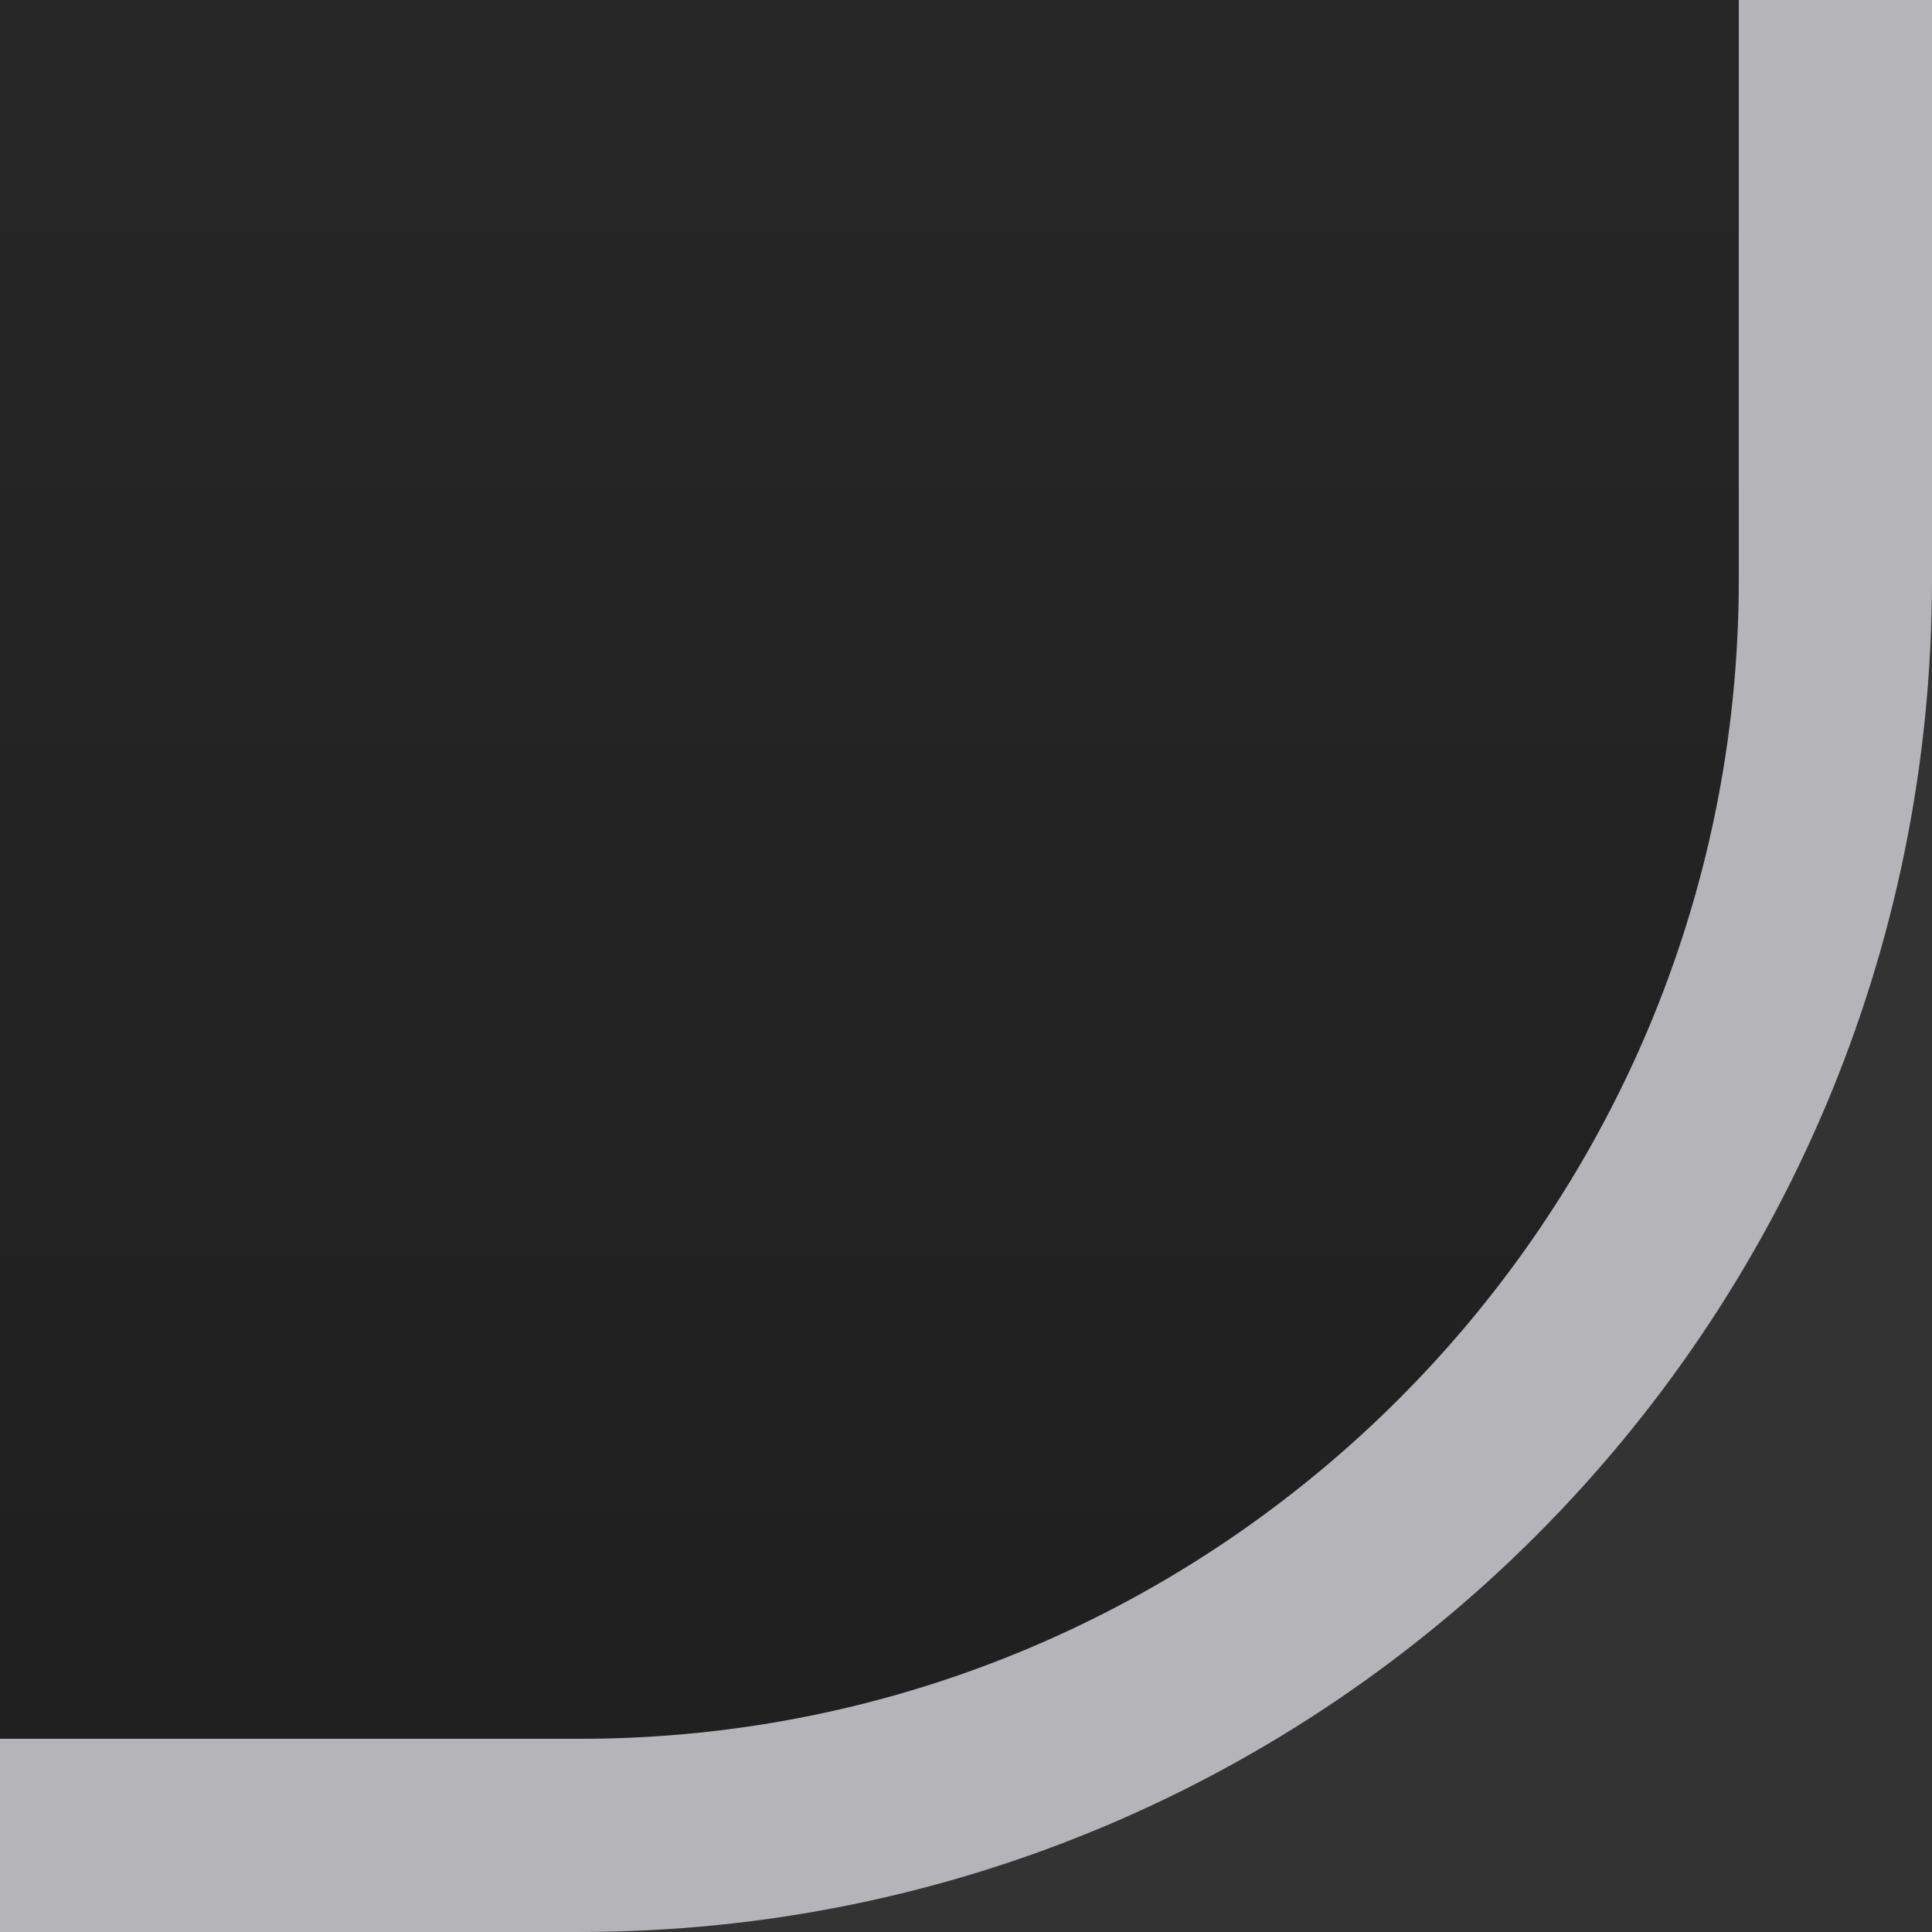 <?xml version="1.0" encoding="UTF-8"?>
<!DOCTYPE svg PUBLIC "-//W3C//DTD SVG 1.1 Tiny//EN" "http://www.w3.org/Graphics/SVG/1.1/DTD/svg11-tiny.dtd">
<svg baseProfile="tiny" height="10px" version="1.1" viewBox="0 0 10 10" width="10px" x="0px" xmlns="http://www.w3.org/2000/svg" xmlns:xlink="http://www.w3.org/1999/xlink" y="0px">
<rect x="0" y="0" width="10" height="10" fill="#333333" stroke="none"/>
<g>
<linearGradient gradientUnits="userSpaceOnUse" id="SVGID_1_" x1="5" x2="5" y1="-16.668" y2="10.333">
<stop offset="0" style="stop-color:#000000;stop-opacity:0"/>
<stop offset="1" style="stop-color:#000000;stop-opacity:0.4"/>
</linearGradient>
<path d="M0,10h3c3.865,0,7-3.133,7-7V0H0V10z" fill="url(#SVGID_1_)"/>
<linearGradient gradientUnits="userSpaceOnUse" id="SVGID_2_" x1="5" x2="5" y1="10" y2="-30.011">
<stop offset="0" style="stop-color:#FDFDFE;stop-opacity:0"/>
<stop offset="0.582" style="stop-color:#FDFDFE;stop-opacity:0"/>
<stop offset="0.635" style="stop-color:#F8FAFC;stop-opacity:0.064"/>
<stop offset="0.701" style="stop-color:#E9F2F6;stop-opacity:0.142"/>
<stop offset="0.771" style="stop-color:#D0E5EC;stop-opacity:0.227"/>
<stop offset="0.847" style="stop-color:#AED2DE;stop-opacity:0.317"/>
<stop offset="0.924" style="stop-color:#83BACD;stop-opacity:0.41"/>
<stop offset="1" style="stop-color:#519FB9;stop-opacity:0.5"/>
</linearGradient>
<path d="M0,10h3c3.865,0,7-3.133,7-7V0H0V10z" fill="url(#SVGID_2_)"/>
<rect fill="none" height="10" width="10"/>
<path d="M9,3c0,3.309-2.691,6-6,6H0v1h3c3.865,0,7-3.133,7-7V0H9V3z" fill="#B4B4B9"/>
</g>
</svg>
